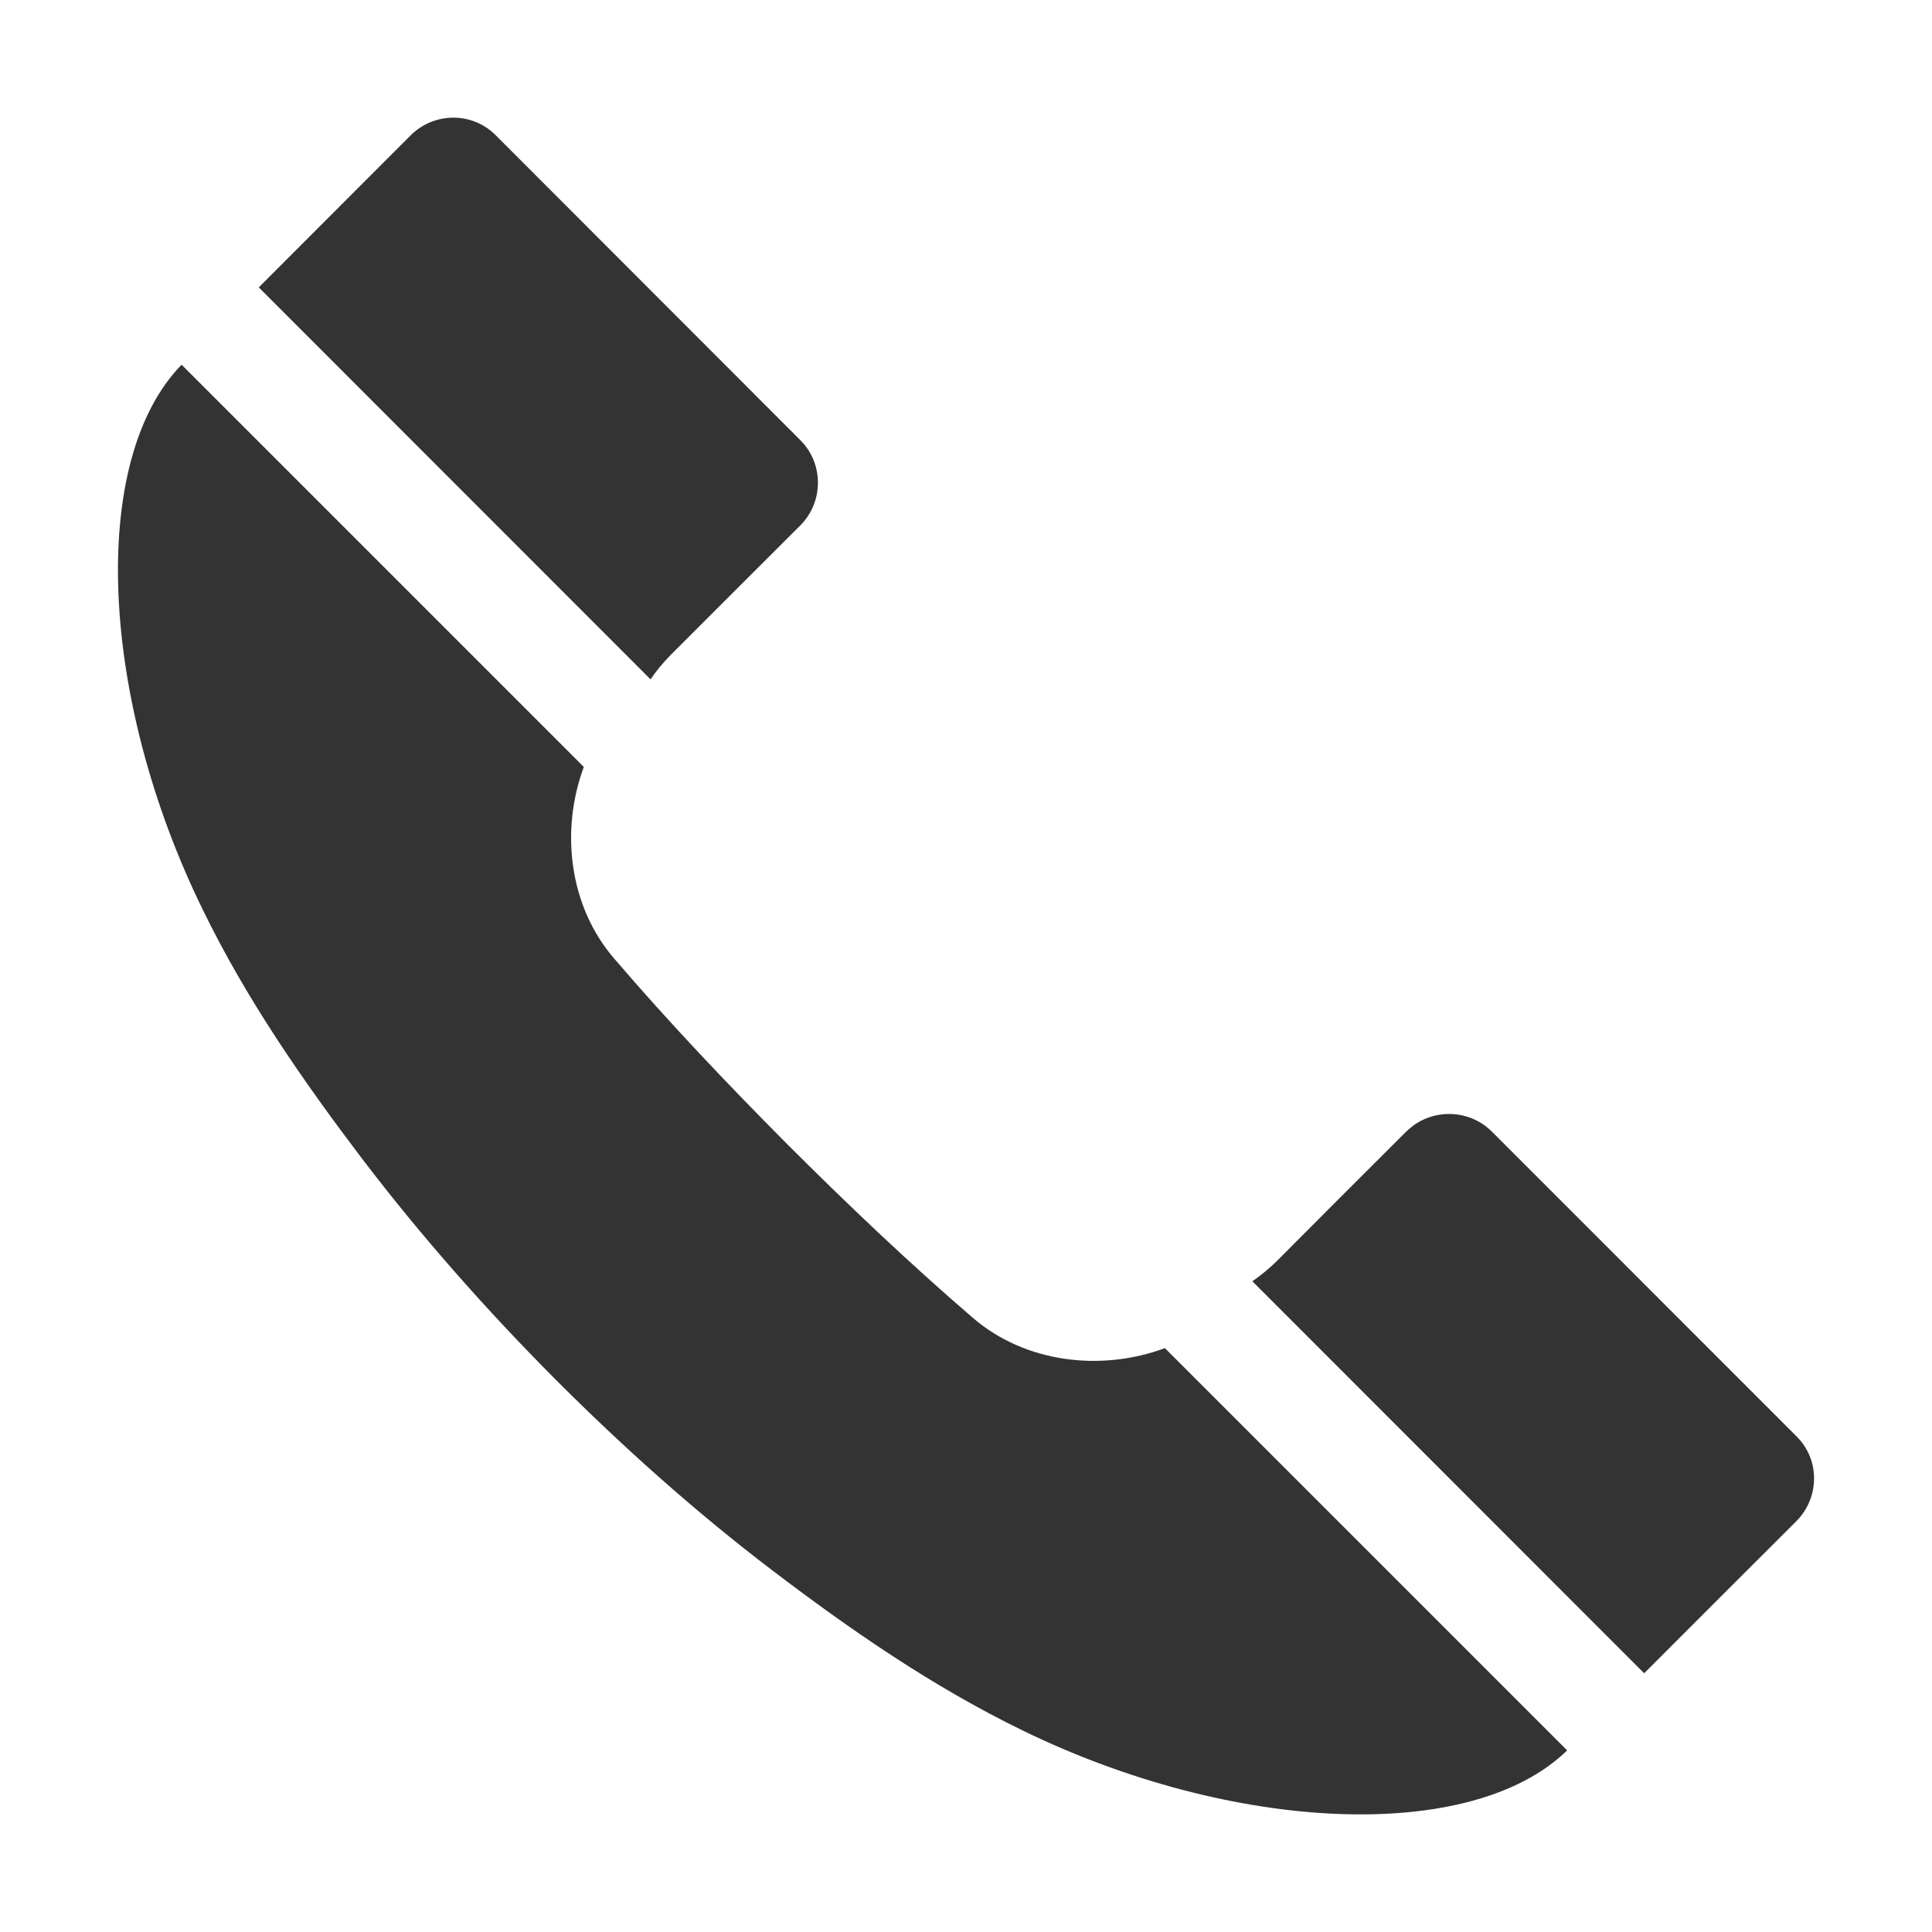 <?xml version="1.0" standalone="no"?><!DOCTYPE svg PUBLIC "-//W3C//DTD SVG 1.1//EN" "http://www.w3.org/Graphics/SVG/1.1/DTD/svg11.dtd"><svg class="icon" width="200px" height="200.00px" viewBox="0 0 1024 1024" version="1.1" xmlns="http://www.w3.org/2000/svg"><path fill="#333333" d="M344.815 360.082L137.16 152.32c26.803-26.803 53.552-53.659 80.409-80.515 12.416-12.416 32.504-12.629 44.92-0.373L424.265 233.368c12.362 12.362 12.362 32.718-0.16 45.187L388.67 313.936 355.686 346.92C351.636 351.023 347.959 355.393 344.815 360.082zM515.65 698.501c-33.996-29.254-66.607-60.32-98.259-91.918-31.599-31.812-62.558-64.316-91.812-98.472-23.979-27.709-28.668-67.833-16.146-101.616L96.236 193.297c-49.609 50.995-43.268 177.442 11.083 288.544 23.339 48.064 53.606 91.439 84.885 132.682 31.226 40.924 65.488 79.663 101.563 115.95 36.181 36.288 74.654 70.71 115.684 101.936 41.243 31.385 84.725 61.492 132.469 84.725 111.261 54.298 237.762 60.266 288.703 10.604l-213.197-213.197C583.643 727.062 543.465 722.426 515.65 698.501zM952.329 761.432l-161.776-161.829c-12.416-12.256-32.771-12.256-45.187 0.16l-0.053 0-35.542 35.488-32.824 32.931c-4.05 4.05-8.472 7.62-13.162 10.924l207.655 207.762c26.856-26.909 53.659-53.659 80.515-80.462C964.478 793.936 964.744 773.847 952.329 761.432z" /></svg>